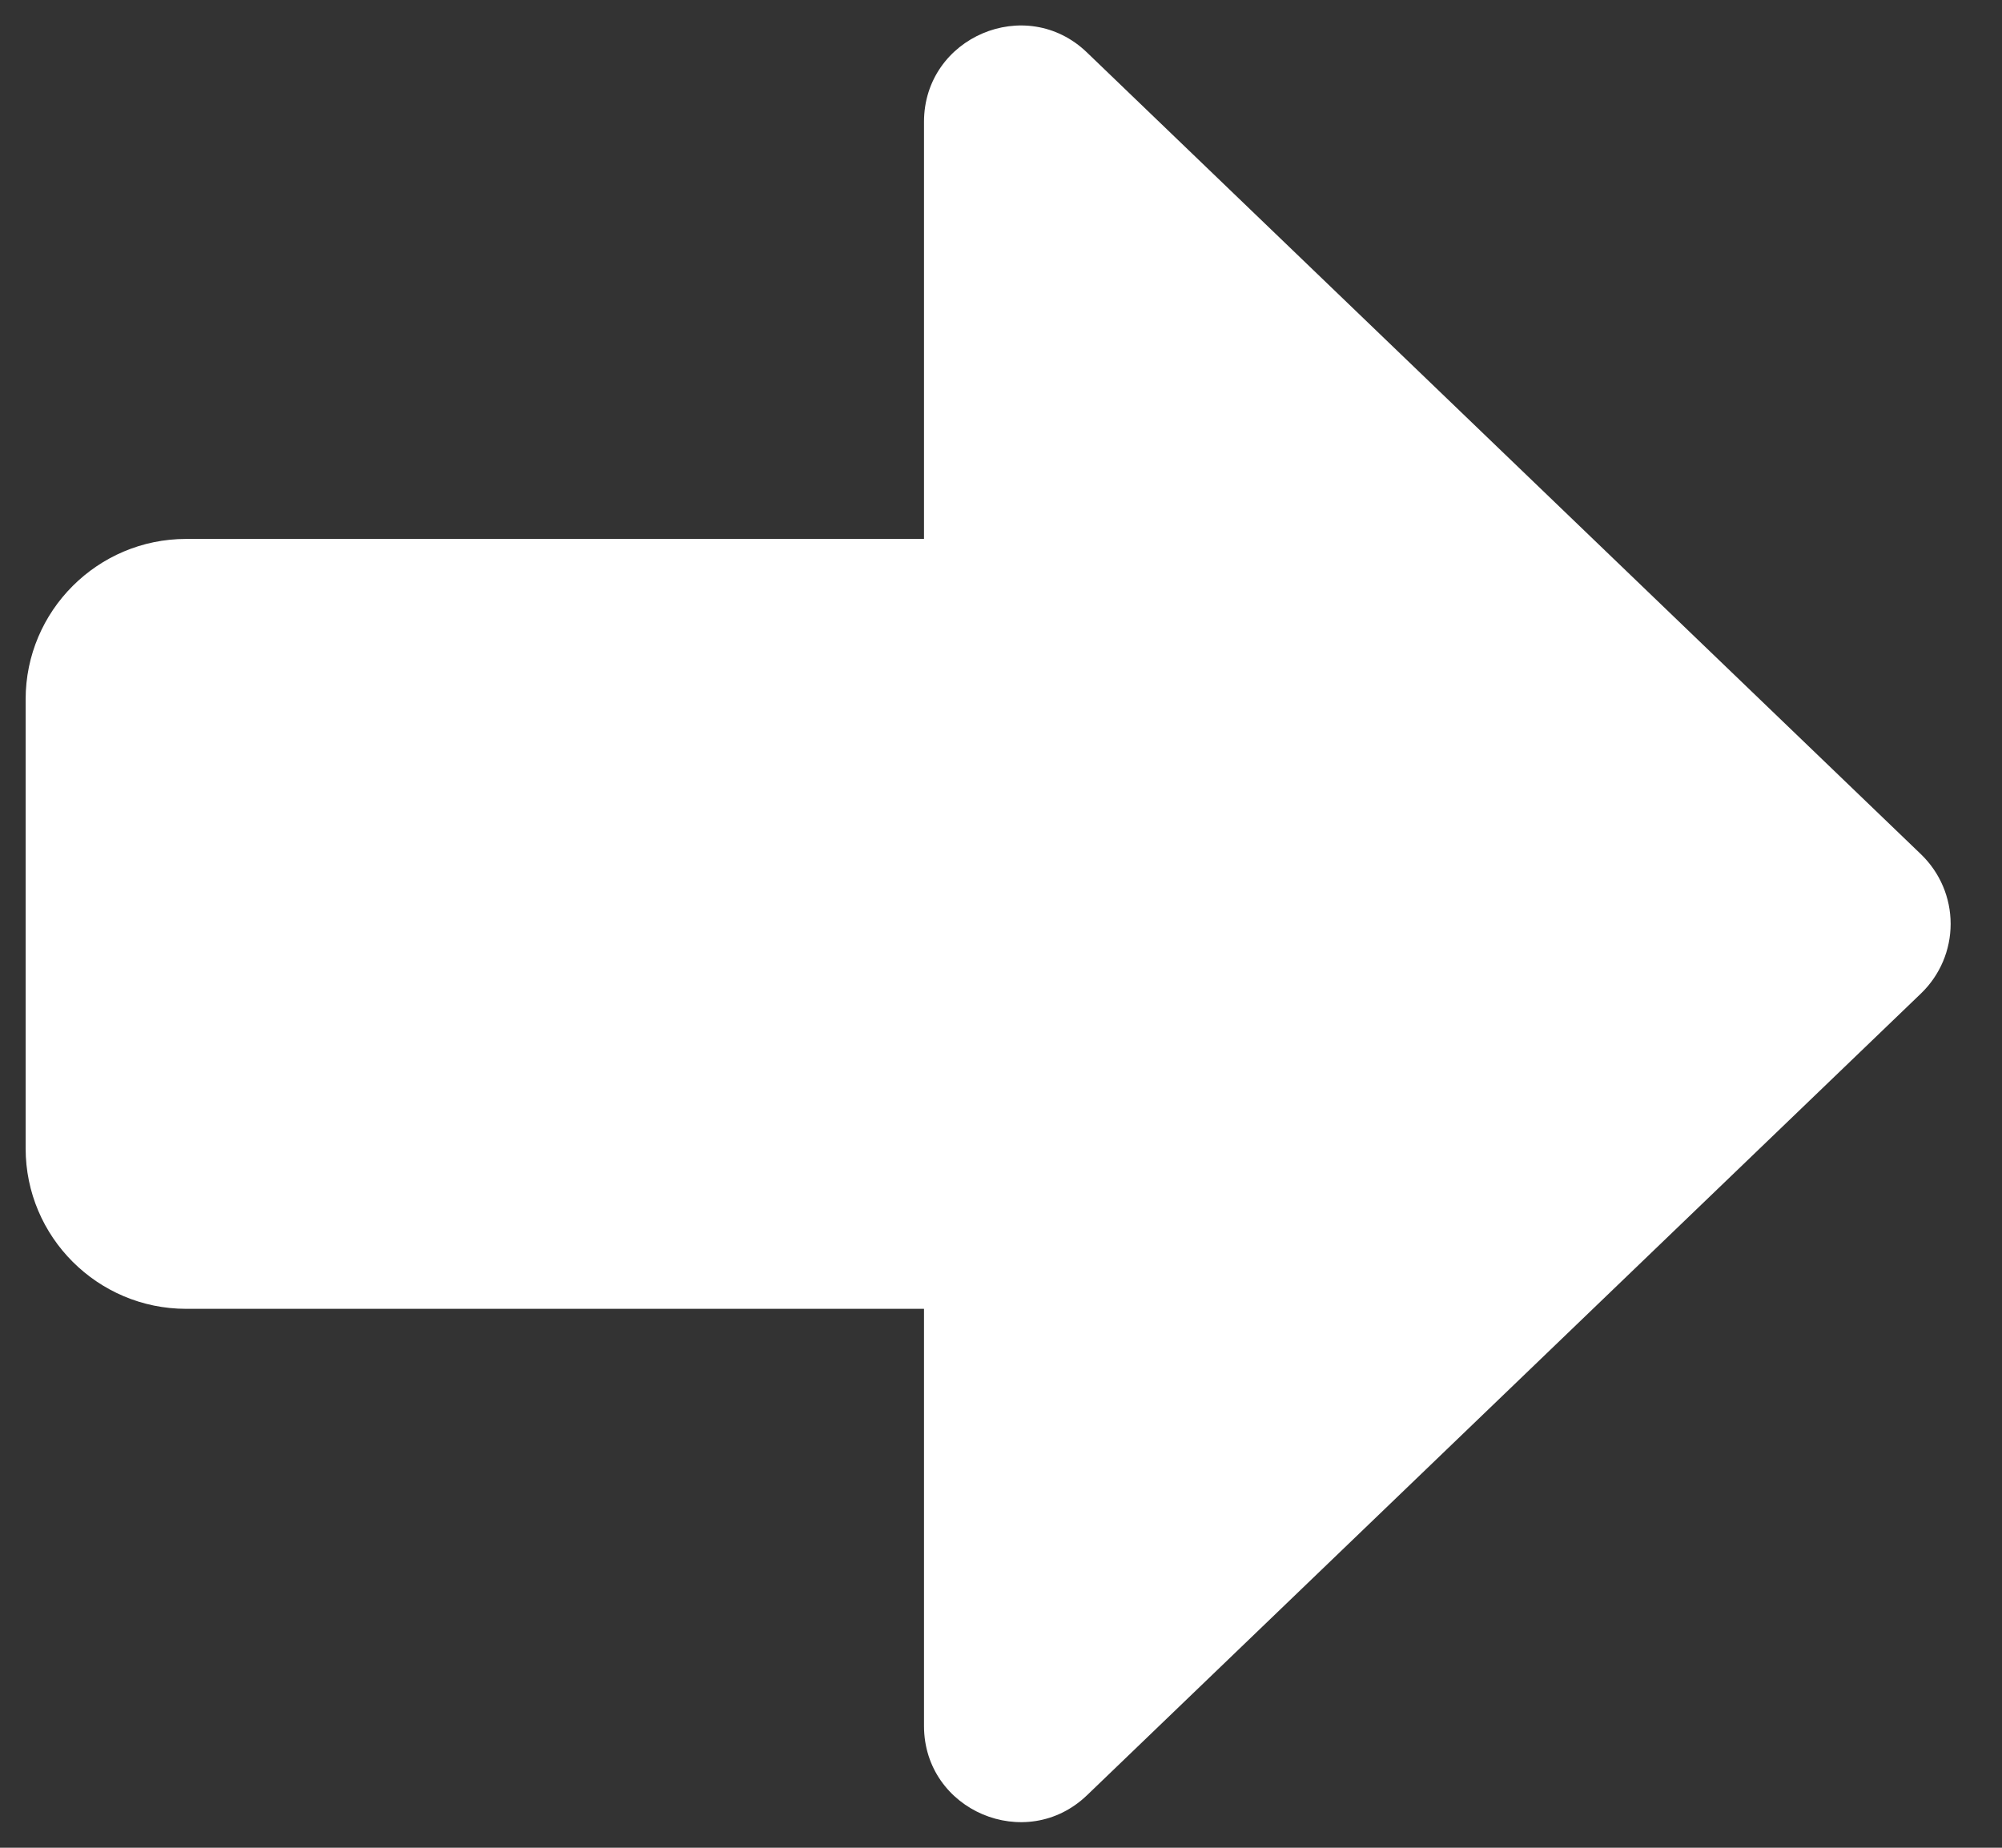 <svg width="26" height="24" viewBox="0 0 26 24" fill="none" xmlns="http://www.w3.org/2000/svg">
<rect x="0" y="0" width="26" height="24" fill="#333333" stroke="none"/>
<path d="M12 22.417V17H2.417C1.268 17 0.333 16.065 0.333 14.917V9.083C0.333 7.935 1.268 7 2.417 7H12V1.583C12 0.483 13.325 -0.082 14.117 0.682L24.95 11.098C25.195 11.335 25.333 11.66 25.333 12C25.333 12.34 25.195 12.665 24.95 12.902L14.117 23.318C13.325 24.078 12 23.518 12 22.417Z" fill="white"/>
</svg>
